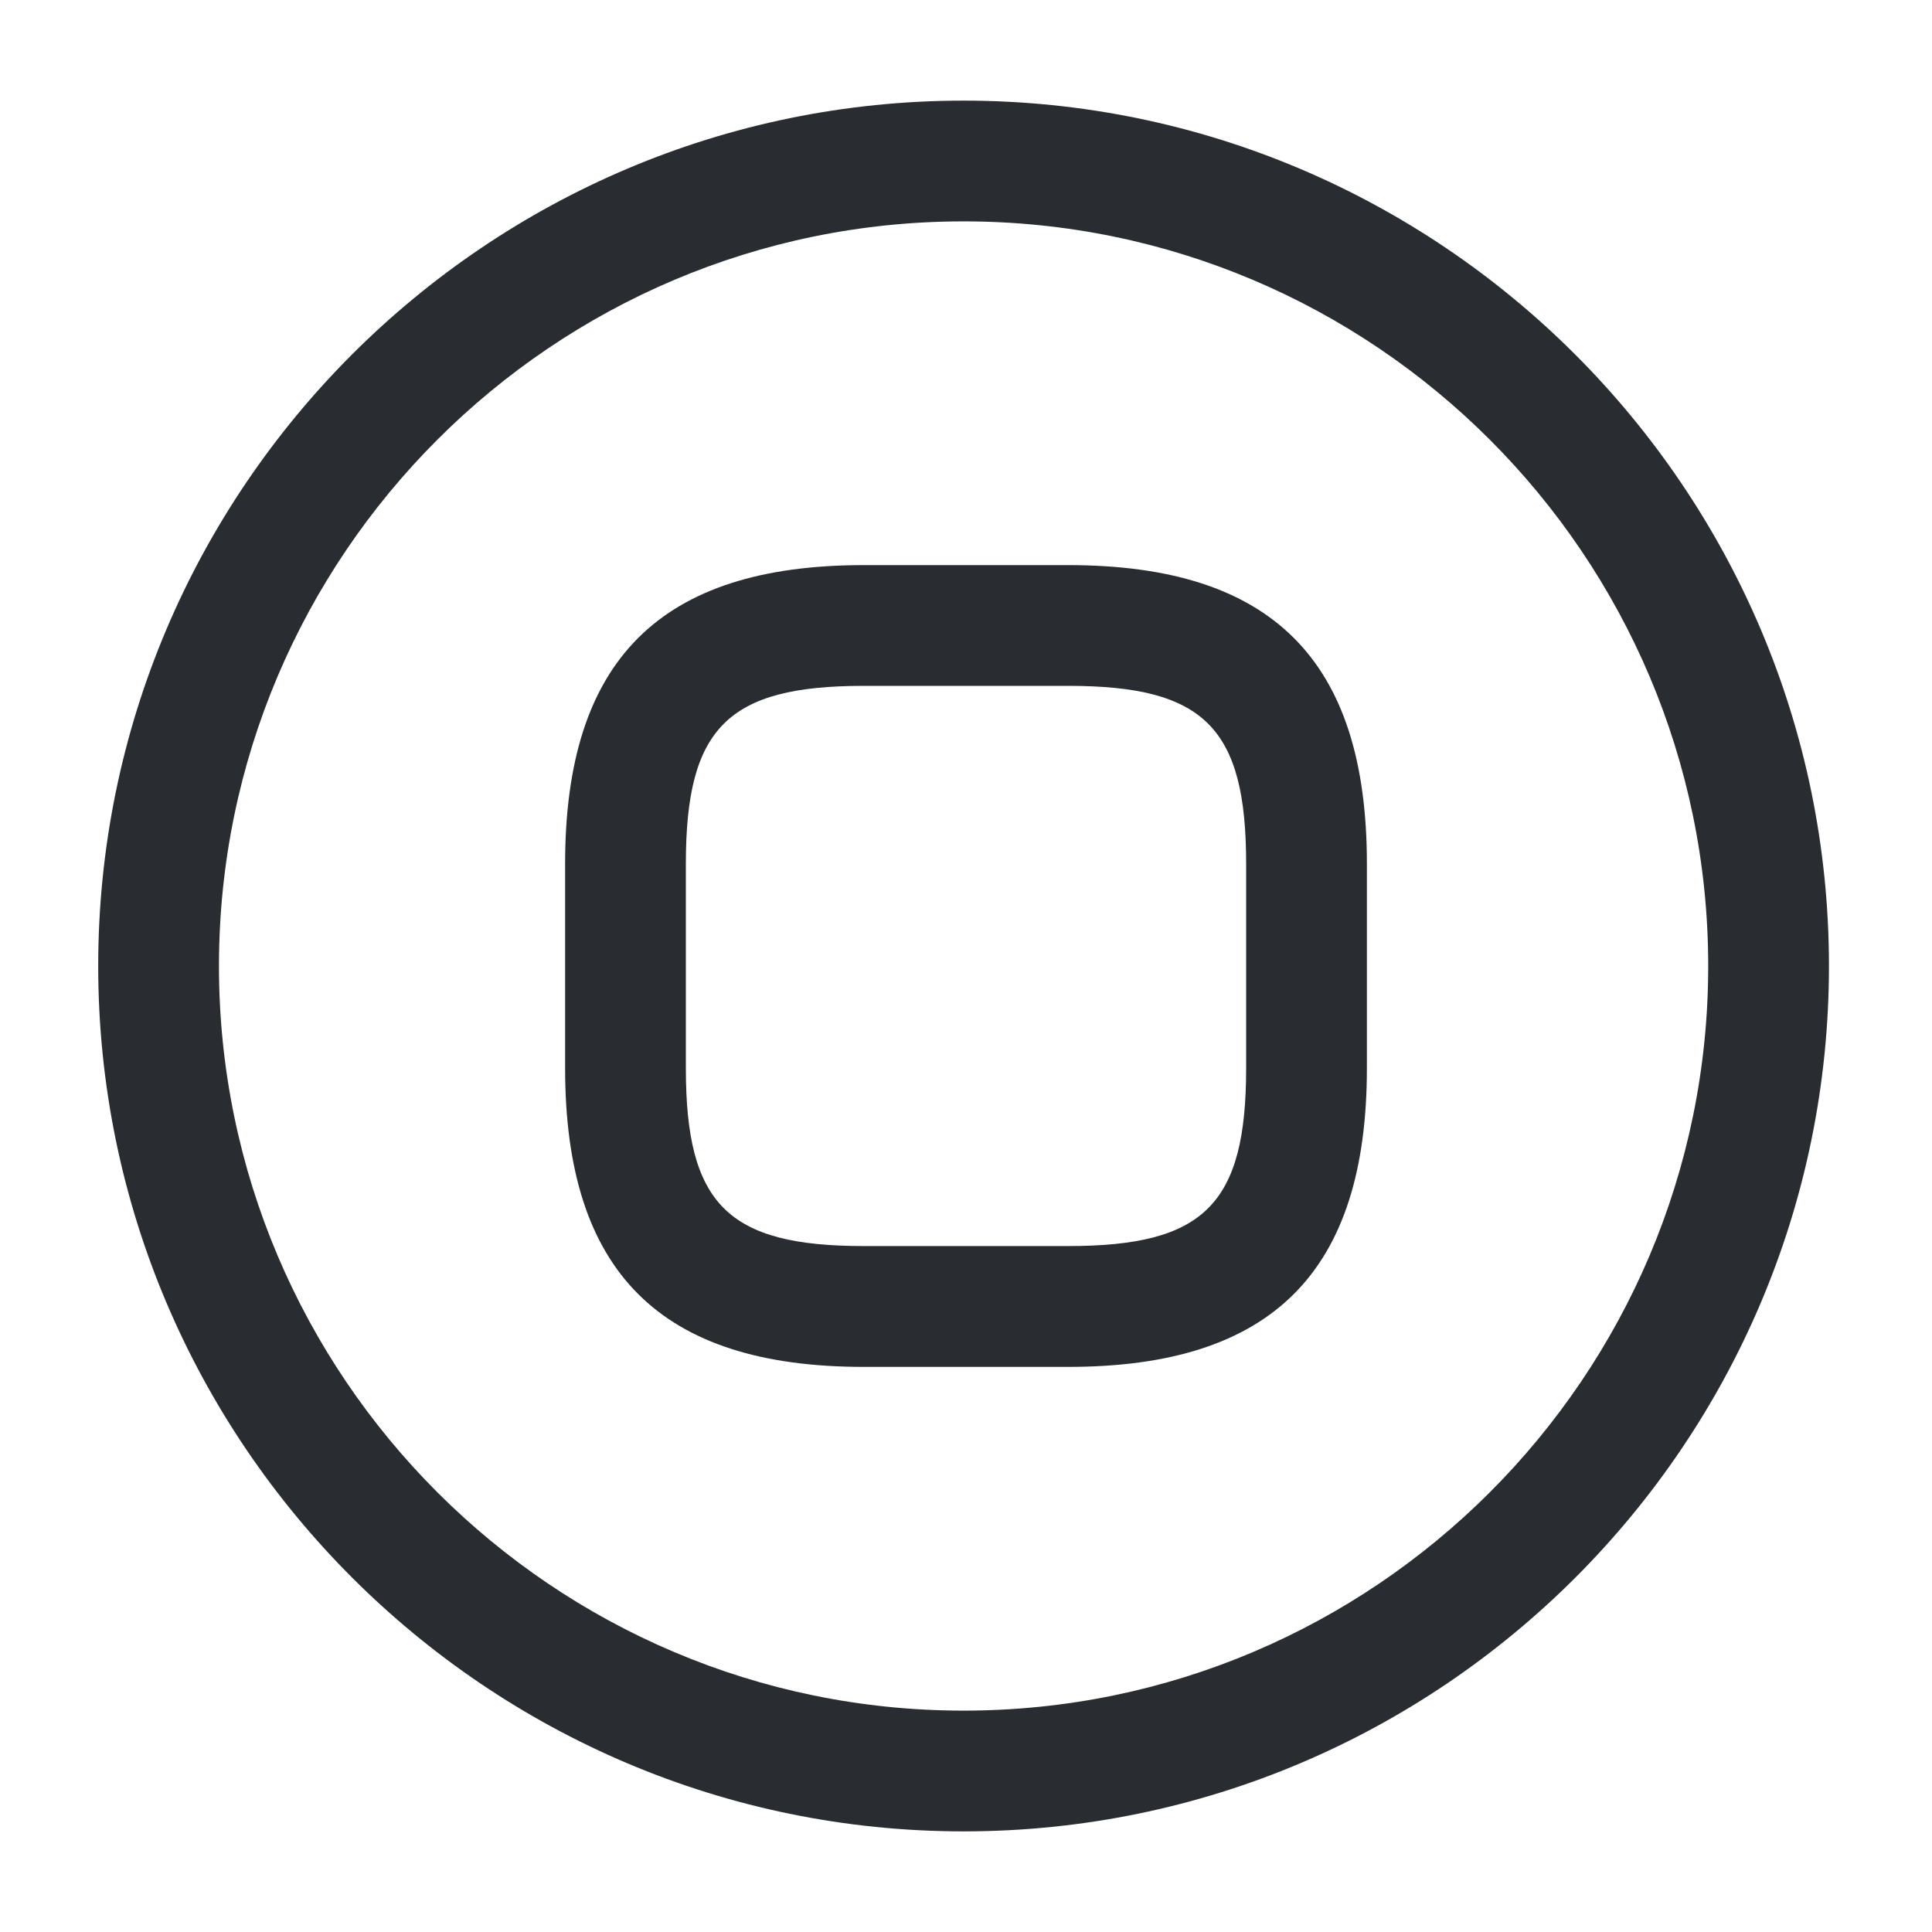 <svg width="24" height="24" viewBox="0 0 24 24" fill="none" xmlns="http://www.w3.org/2000/svg">
<path d="M11.97 22.75C6.05 22.75 1.22 17.93 1.22 12C1.22 6.07 6.05 1.25 11.97 1.25C17.89 1.25 22.72 6.07 22.72 12C22.72 17.93 17.9 22.75 11.97 22.75ZM11.97 2.75C6.87 2.75 2.72 6.9 2.72 12C2.72 17.1 6.87 21.25 11.97 21.25C17.07 21.25 21.22 17.1 21.22 12C21.22 6.9 17.07 2.75 11.97 2.75Z" fill="#292D32"/>
<path d="M13.27 16.98H10.73C8.2 16.98 7.02 15.8 7.02 13.27V10.729C7.02 8.2 8.2 7.02 10.73 7.02H13.27C15.8 7.02 16.98 8.2 16.98 10.729V13.27C16.98 15.8 15.8 16.98 13.27 16.98ZM10.73 8.52C9.04 8.52 8.52 9.04 8.52 10.729V13.27C8.52 14.96 9.04 15.479 10.73 15.479H13.27C14.96 15.479 15.48 14.96 15.48 13.27V10.729C15.48 9.04 14.96 8.52 13.27 8.52H10.73Z" fill="#292D32"/>
</svg>
